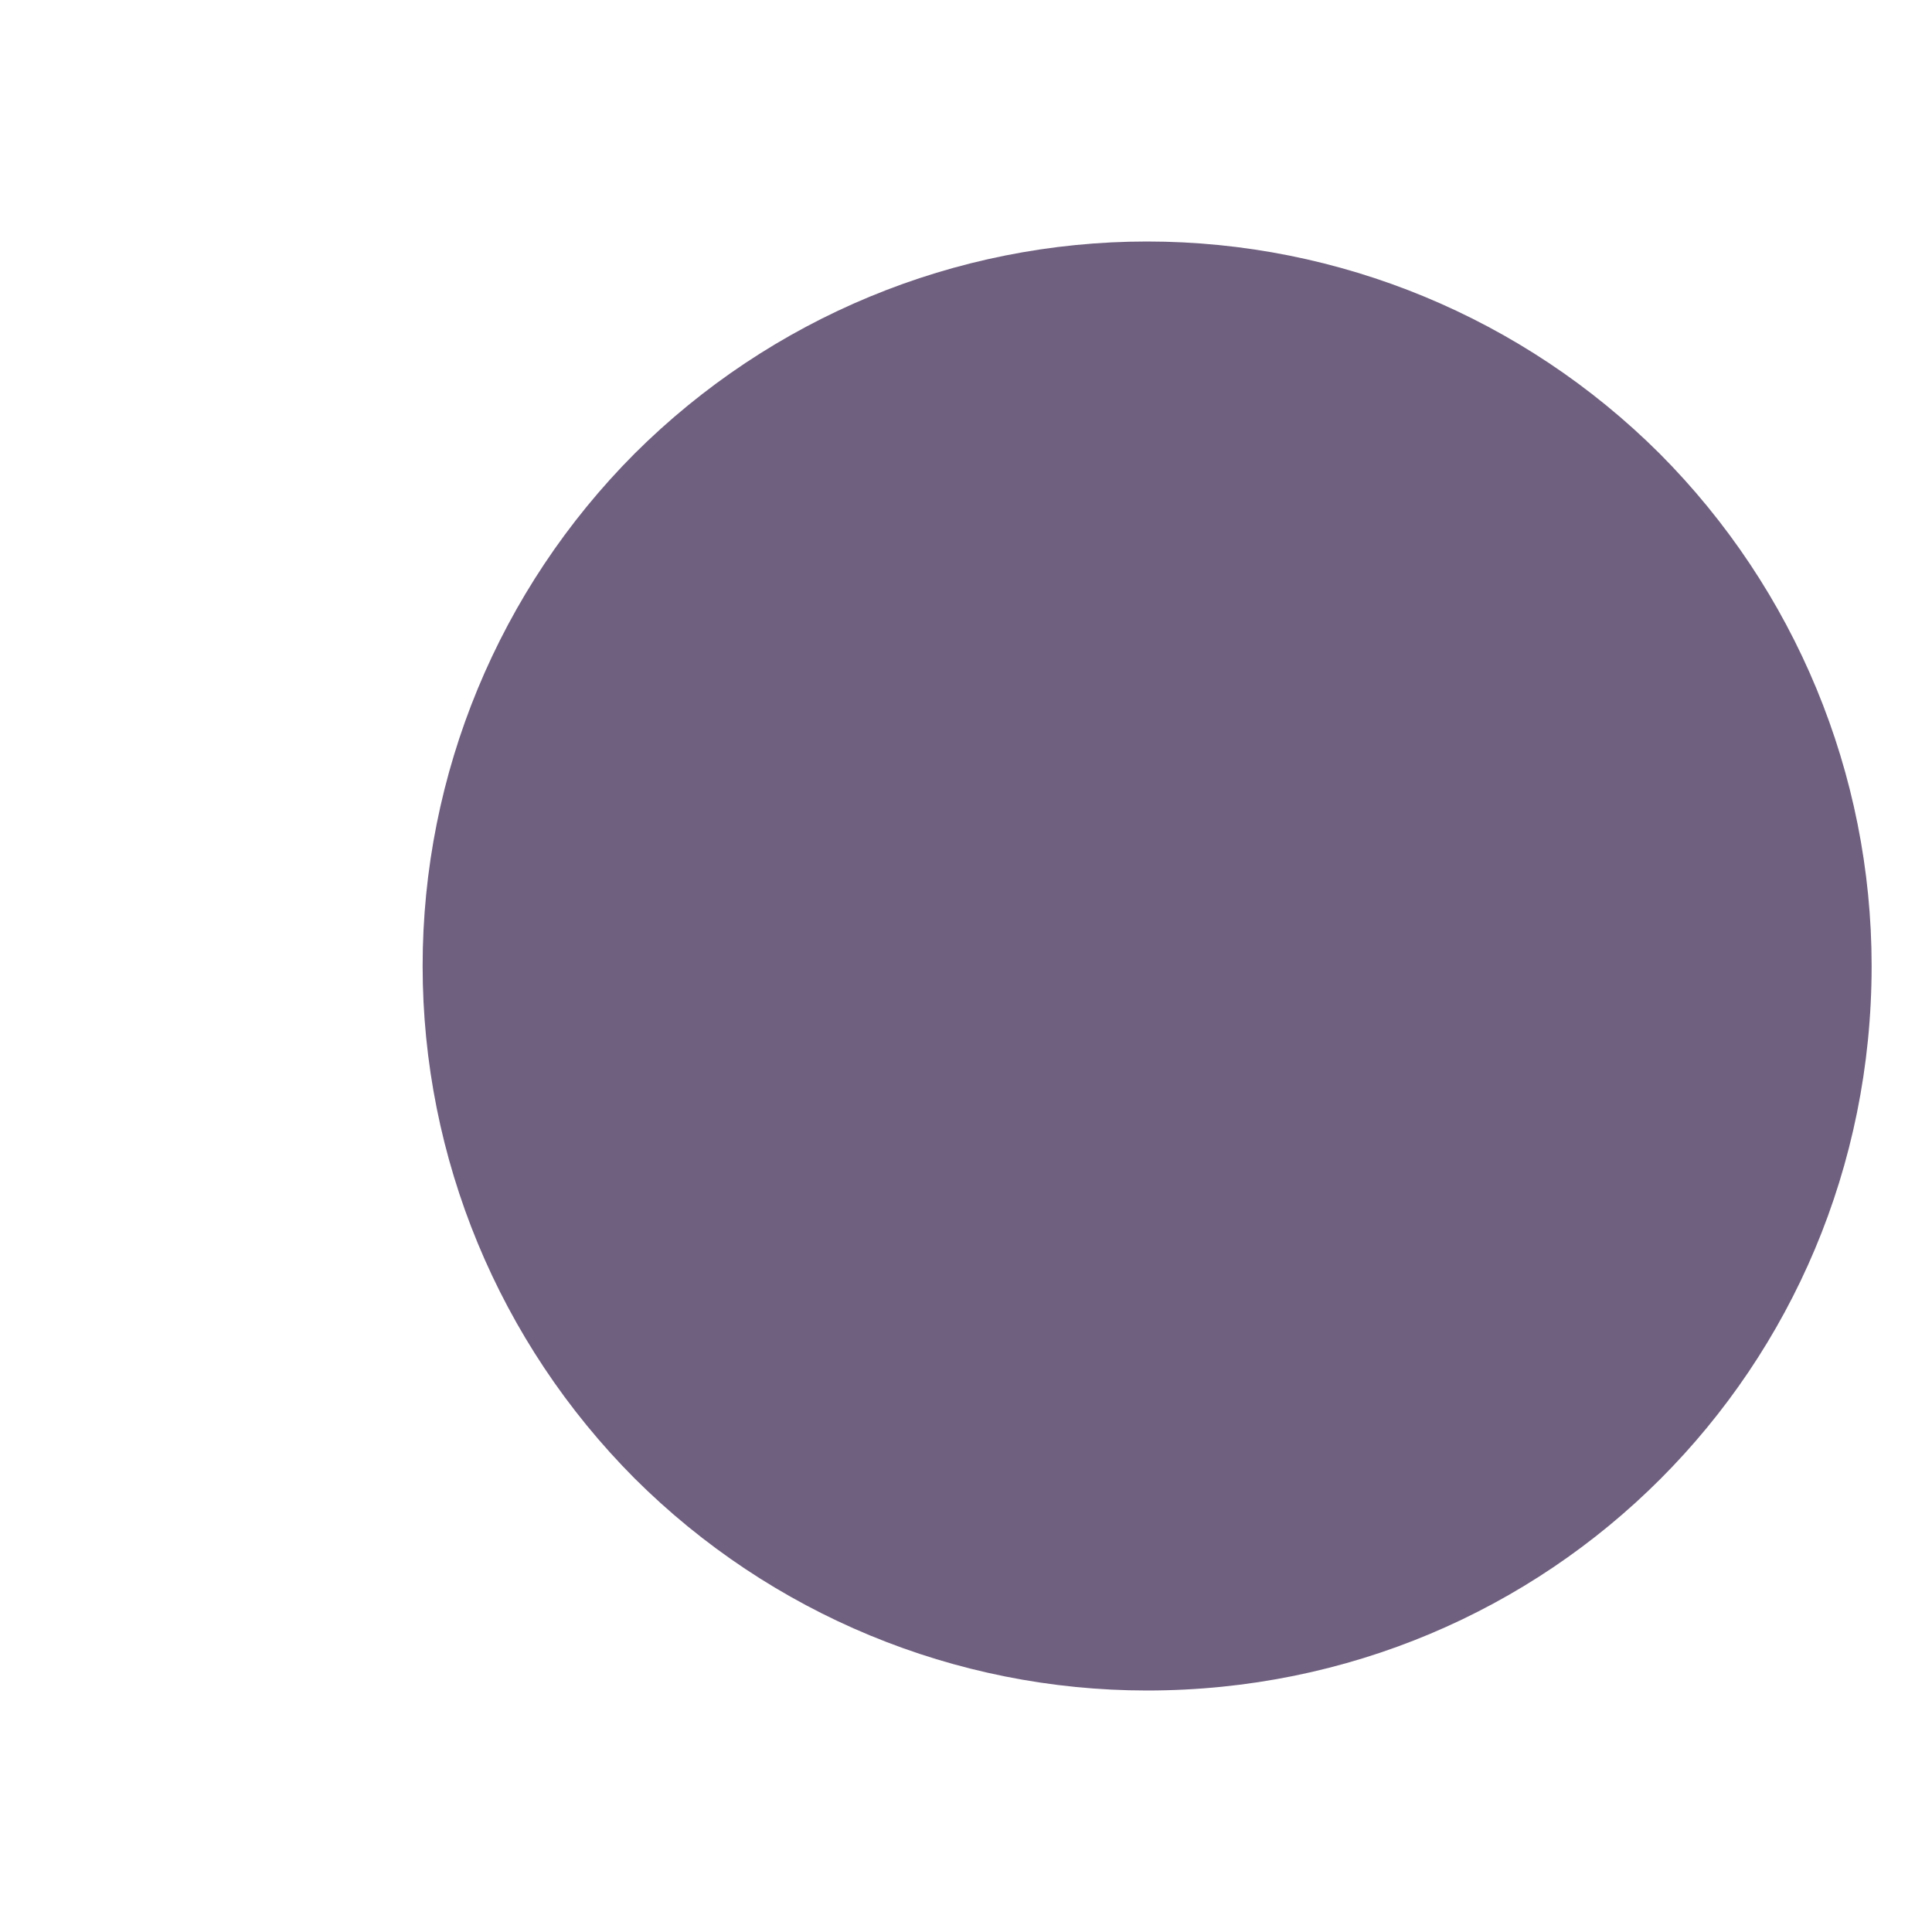 <svg width="4" height="4" viewBox="0 0 4 4" fill="none" xmlns="http://www.w3.org/2000/svg">
<path d="M2.375 0.5C1.977 0.5 1.596 0.658 1.314 0.939C1.033 1.221 0.875 1.602 0.875 2C0.875 2.398 1.033 2.779 1.314 3.061C1.596 3.342 1.977 3.5 2.375 3.5C3.208 3.5 3.875 2.833 3.875 2C3.875 1.602 3.717 1.221 3.436 0.939C3.154 0.658 2.773 0.5 2.375 0.5Z" fill="#706080"/>
</svg>

